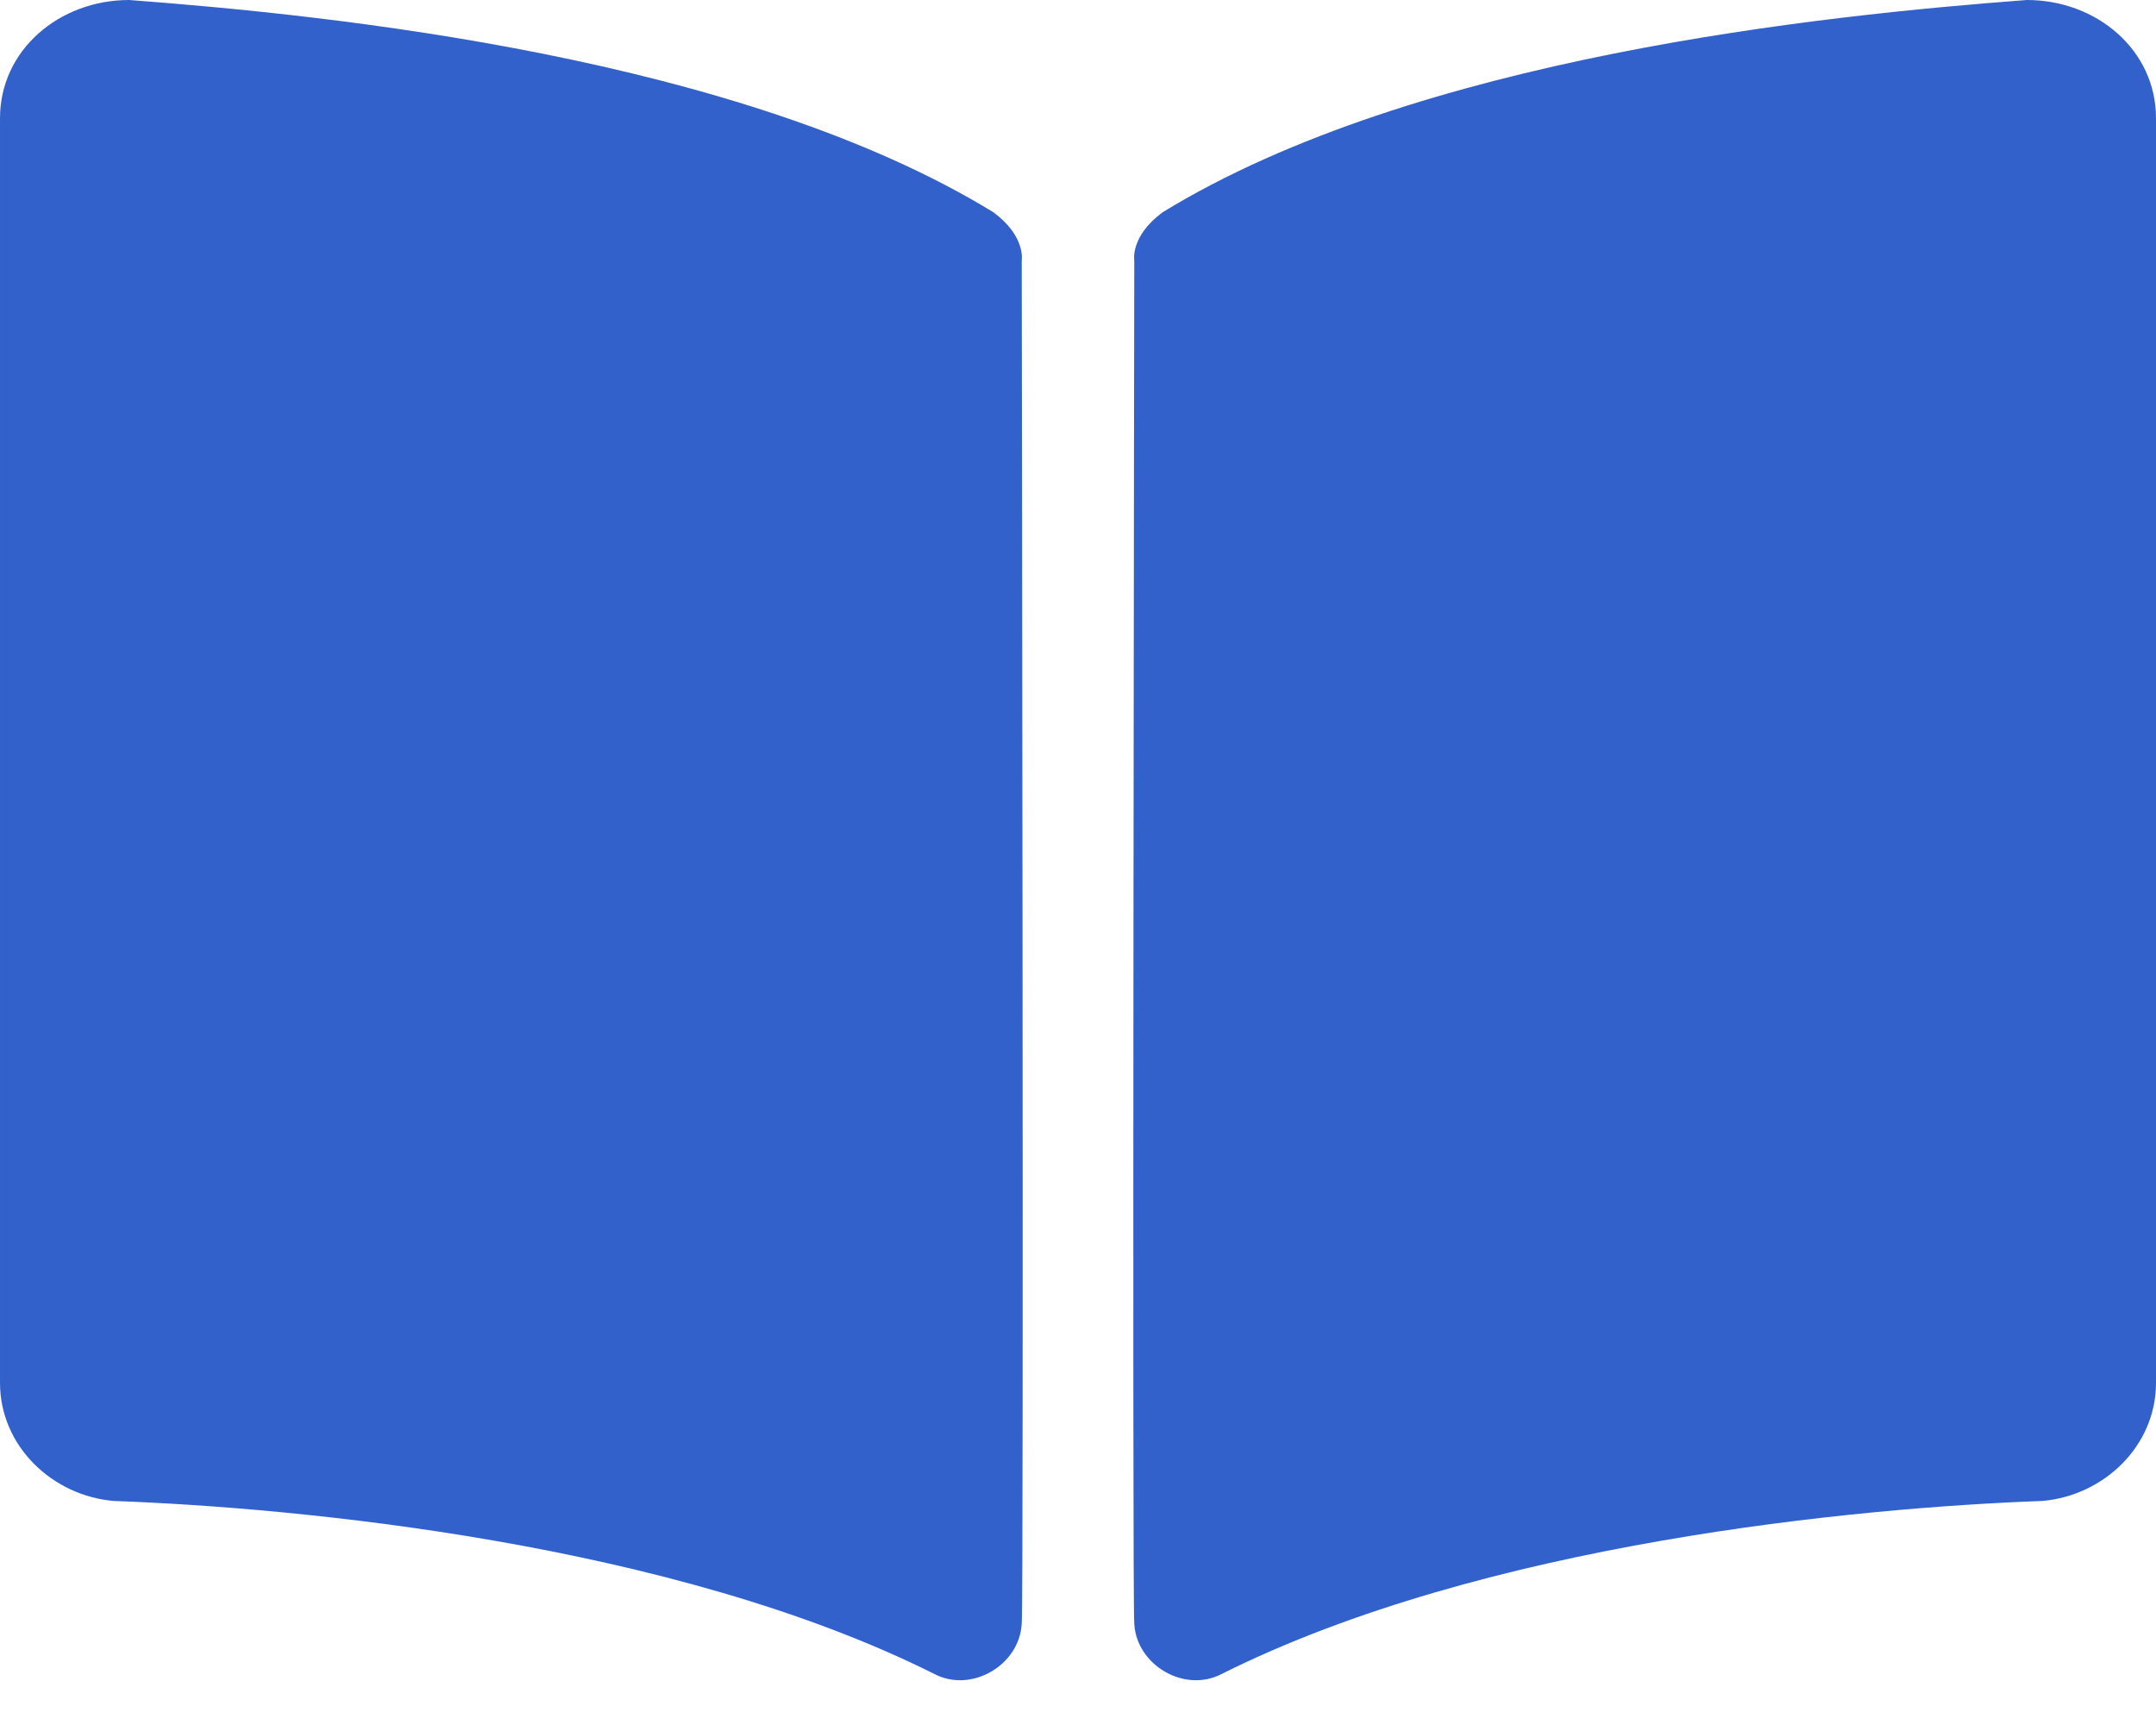 <svg width="10" height="8" viewBox="0 0 10 8" fill="none" xmlns="http://www.w3.org/2000/svg">
<path d="M9.77565e-06 0.548C2.47326e-05 0.233 0.274 0 0.599 0C1.542 0.071 3.43 0.264 4.607 0.984C4.759 1.096 4.739 1.208 4.739 1.208C4.739 1.208 4.749 7.438 4.739 7.53C4.729 7.722 4.506 7.854 4.333 7.763C3.115 7.154 1.38 6.992 0.528 6.961C0.244 6.937 1.03601e-05 6.708 9.77565e-06 6.413V0.548Z" fill="#3361CC"/>
<path d="M10 0.548C10 0.233 9.726 0 9.401 0C8.458 0.071 6.57 0.264 5.393 0.984C5.241 1.096 5.261 1.208 5.261 1.208C5.261 1.208 5.251 7.438 5.261 7.53C5.271 7.722 5.494 7.854 5.667 7.763C6.885 7.154 8.62 6.992 9.472 6.961C9.756 6.937 10 6.708 10 6.413V0.548Z" fill="#3361CC"/>
</svg>

